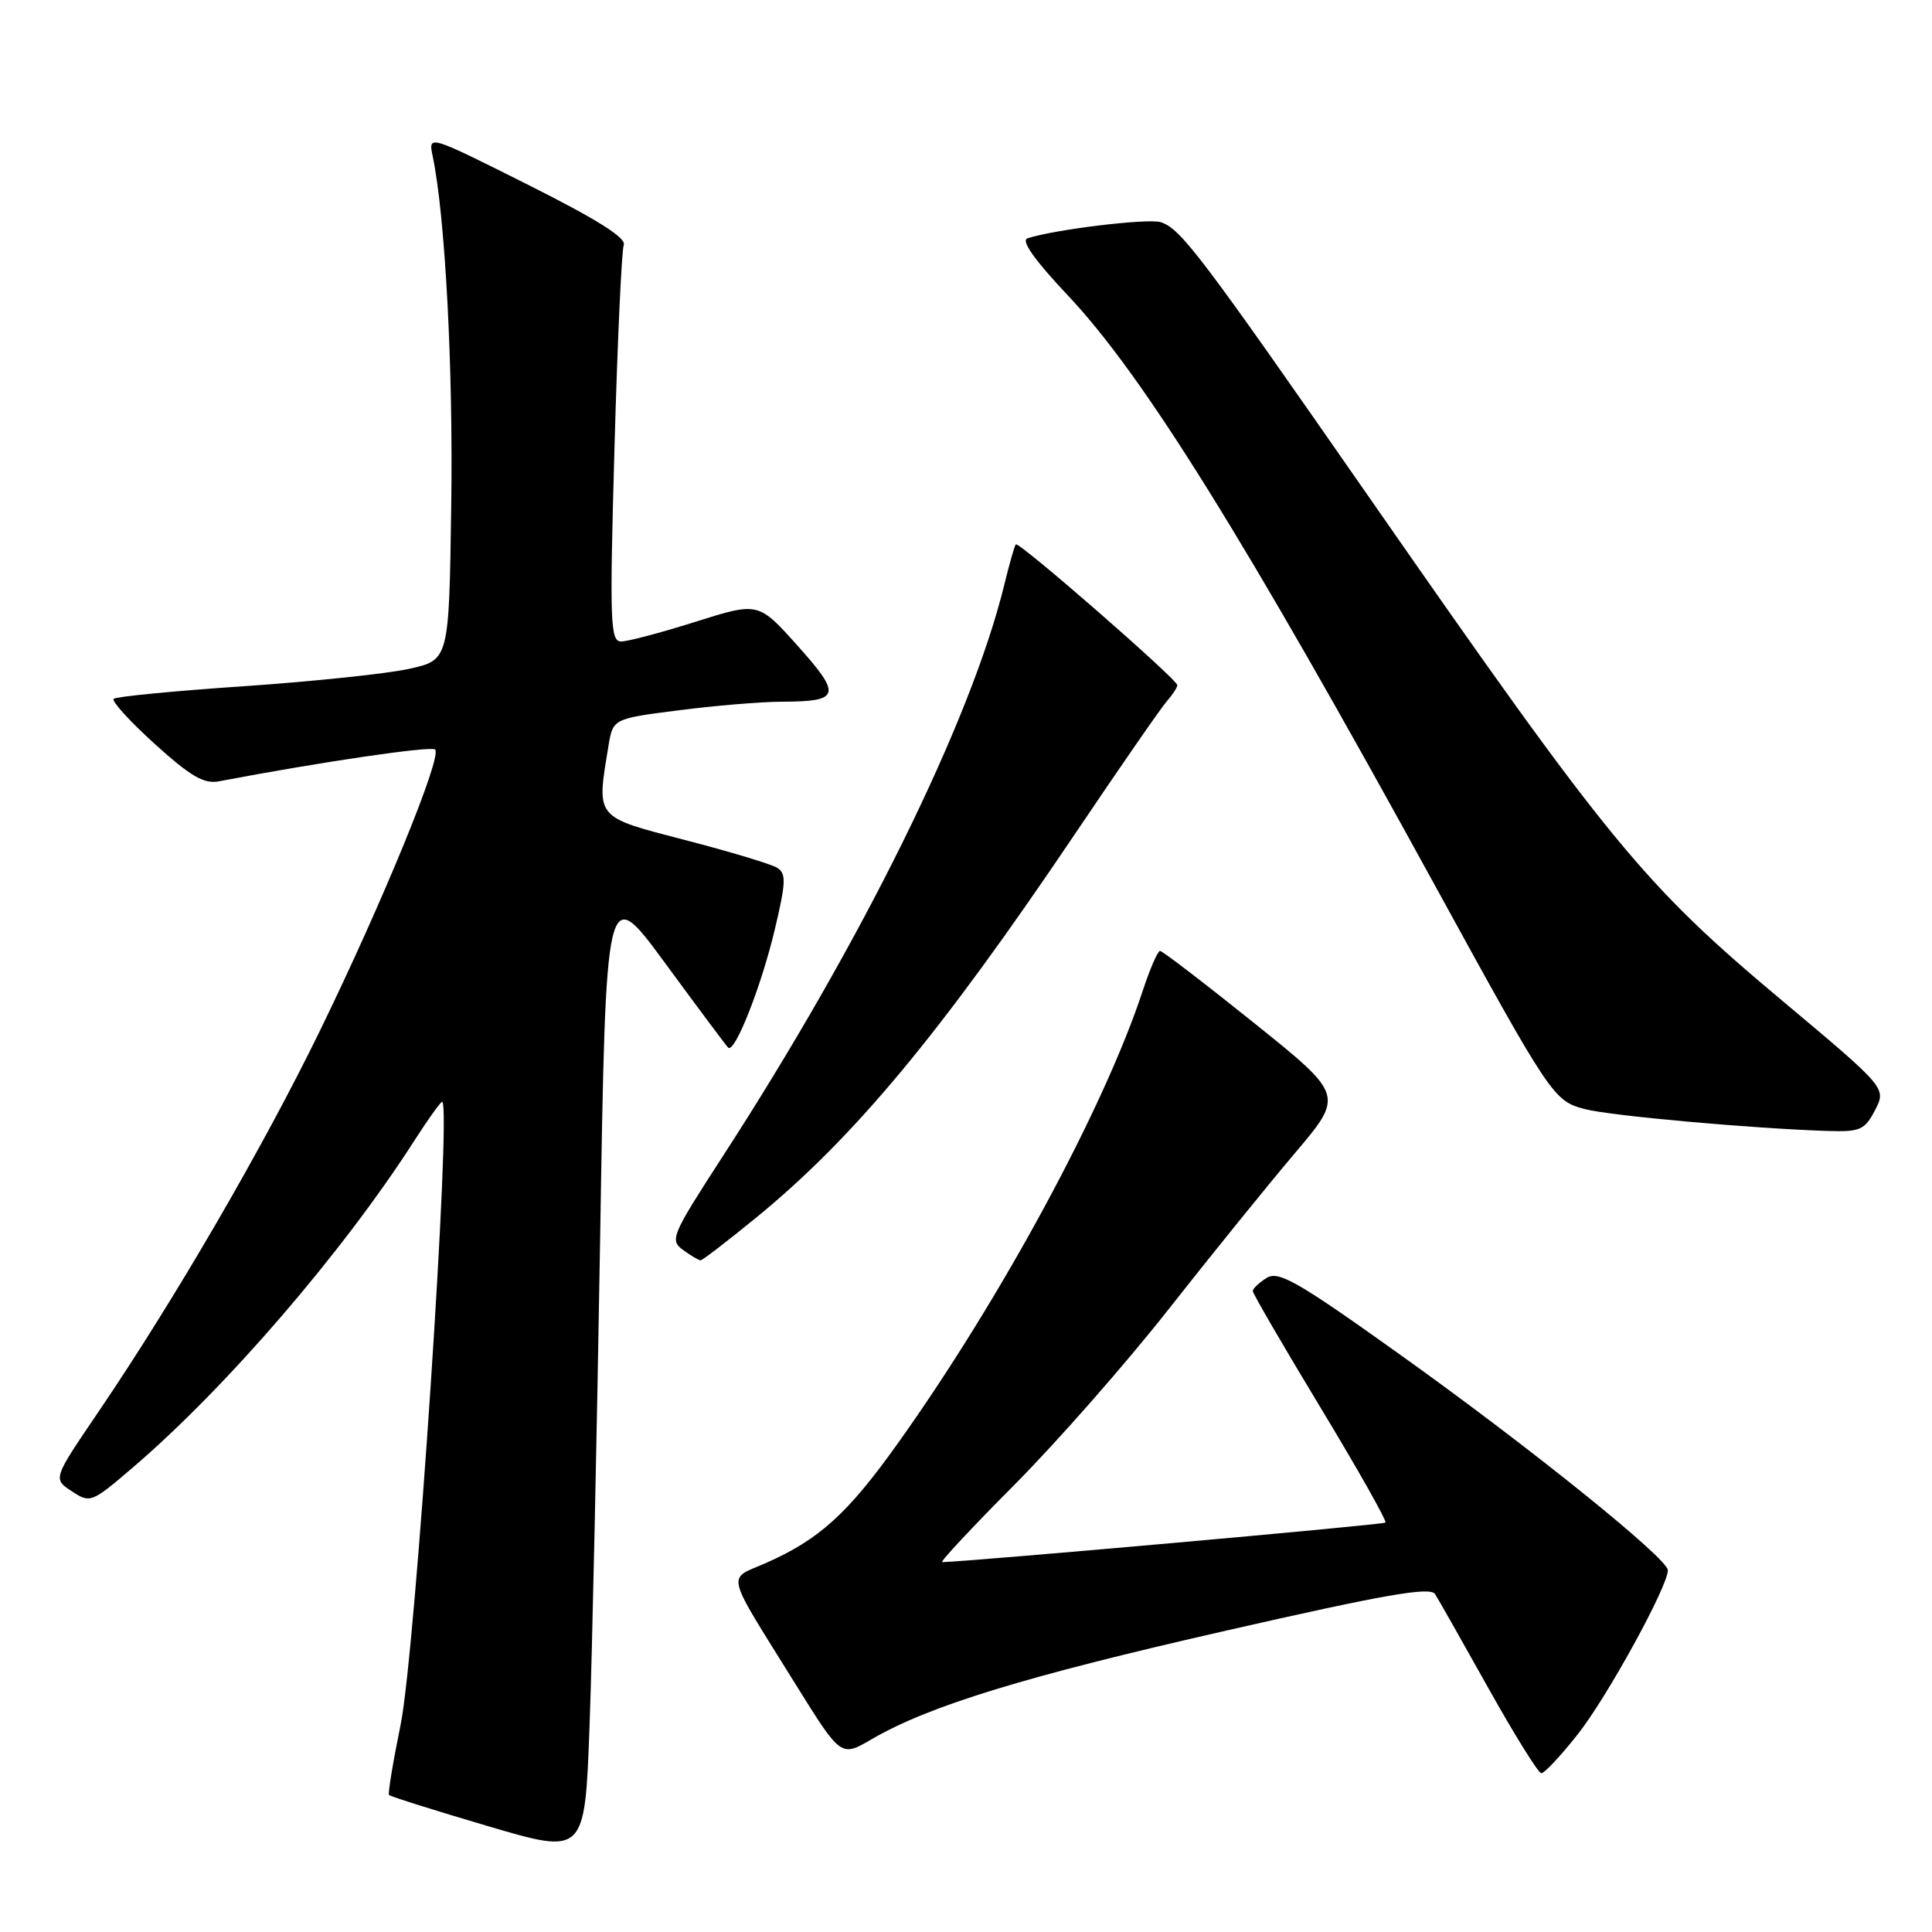 <?xml version="1.0" encoding="UTF-8" standalone="no"?>
<!DOCTYPE svg PUBLIC "-//W3C//DTD SVG 1.1//EN" "http://www.w3.org/Graphics/SVG/1.1/DTD/svg11.dtd" >
<svg xmlns="http://www.w3.org/2000/svg" xmlns:xlink="http://www.w3.org/1999/xlink" version="1.1" viewBox="0 0 256 256">
 <g >
 <path fill="currentColor"
d=" M 79.52 164.21 C 80.28 116.93 80.28 116.93 88.14 127.63 C 92.46 133.52 96.22 138.55 96.48 138.81 C 97.34 139.67 100.87 130.72 102.66 123.18 C 104.15 116.90 104.20 115.74 102.97 114.98 C 102.19 114.50 96.70 112.84 90.77 111.31 C 78.77 108.19 79.03 108.51 80.62 98.87 C 81.22 95.23 81.22 95.23 89.93 94.12 C 94.72 93.50 100.85 92.99 103.57 92.98 C 111.34 92.96 111.58 92.15 105.71 85.59 C 100.49 79.76 100.49 79.76 92.19 82.38 C 87.63 83.82 83.18 85.00 82.30 85.00 C 80.86 85.00 80.77 82.49 81.42 59.41 C 81.81 45.34 82.37 33.21 82.65 32.46 C 83.01 31.52 79.08 29.05 69.96 24.48 C 56.74 17.85 56.74 17.85 57.33 20.68 C 58.98 28.53 60.06 48.68 59.79 66.98 C 59.50 87.45 59.50 87.45 54.23 88.62 C 51.33 89.27 41.45 90.30 32.28 90.93 C 23.11 91.55 15.36 92.30 15.06 92.60 C 14.76 92.90 17.21 95.59 20.51 98.58 C 25.23 102.85 27.03 103.91 29.00 103.53 C 42.56 100.95 57.14 98.81 57.66 99.32 C 58.60 100.26 50.79 119.33 42.43 136.50 C 34.83 152.10 23.13 172.23 12.94 187.23 C 7.01 195.96 7.01 195.96 9.51 197.60 C 11.95 199.20 12.13 199.13 17.51 194.53 C 29.89 183.96 45.42 165.94 54.95 151.07 C 56.74 148.28 58.38 146.00 58.58 146.00 C 59.90 146.00 55.04 218.98 53.09 228.50 C 52.08 233.45 51.38 237.66 51.55 237.85 C 51.72 238.04 57.63 239.90 64.68 241.98 C 77.50 245.76 77.50 245.76 78.12 228.63 C 78.47 219.21 79.09 190.22 79.52 164.21 Z  M 209.07 229.79 C 212.93 224.91 221.00 210.22 221.00 208.07 C 221.00 206.51 202.73 191.79 185.58 179.54 C 171.95 169.80 169.42 168.35 167.84 169.33 C 166.83 169.96 166.00 170.75 166.00 171.07 C 166.00 171.40 170.04 178.35 174.98 186.52 C 179.92 194.69 183.79 201.55 183.58 201.75 C 183.30 202.04 128.65 206.90 124.85 206.99 C 124.50 206.99 128.80 202.39 134.41 196.75 C 140.02 191.11 149.21 180.65 154.83 173.50 C 160.45 166.35 167.99 157.04 171.57 152.81 C 178.09 145.12 178.09 145.12 166.18 135.56 C 159.63 130.30 154.02 126.00 153.71 126.00 C 153.41 126.00 152.38 128.36 151.43 131.25 C 146.29 146.86 132.69 172.00 118.99 191.22 C 112.32 200.57 108.57 203.98 101.48 207.11 C 96.28 209.41 95.90 207.85 105.46 223.24 C 111.43 232.83 111.43 232.83 115.46 230.48 C 123.08 226.03 135.76 222.14 162.54 216.05 C 183.48 211.28 189.52 210.22 190.15 211.22 C 190.60 211.92 193.78 217.54 197.23 223.71 C 200.68 229.88 203.83 234.94 204.23 234.96 C 204.63 234.98 206.81 232.66 209.07 229.79 Z  M 100.20 161.34 C 113.18 150.72 124.64 136.93 142.44 110.50 C 148.37 101.70 153.84 93.79 154.61 92.92 C 155.37 92.05 156.00 91.09 156.00 90.79 C 156.00 90.02 134.97 71.68 134.60 72.13 C 134.43 72.33 133.74 74.75 133.07 77.50 C 128.66 95.49 114.27 124.70 95.67 153.37 C 88.99 163.69 88.72 164.32 90.50 165.62 C 91.54 166.38 92.58 167.00 92.83 167.00 C 93.08 167.00 96.39 164.45 100.20 161.34 Z  M 248.46 147.09 C 249.96 144.17 249.96 144.17 236.05 132.51 C 217.70 117.12 213.33 111.79 181.49 66.00 C 159.01 33.66 156.44 30.28 153.80 29.44 C 152.12 28.90 139.70 30.41 136.14 31.58 C 135.25 31.87 137.11 34.50 141.52 39.17 C 151.47 49.72 164.96 71.40 189.96 117.00 C 205.50 145.35 205.84 145.87 210.00 146.96 C 213.36 147.85 232.34 149.55 242.22 149.86 C 246.50 149.99 247.09 149.72 248.46 147.09 Z "/>
</g>
</svg>